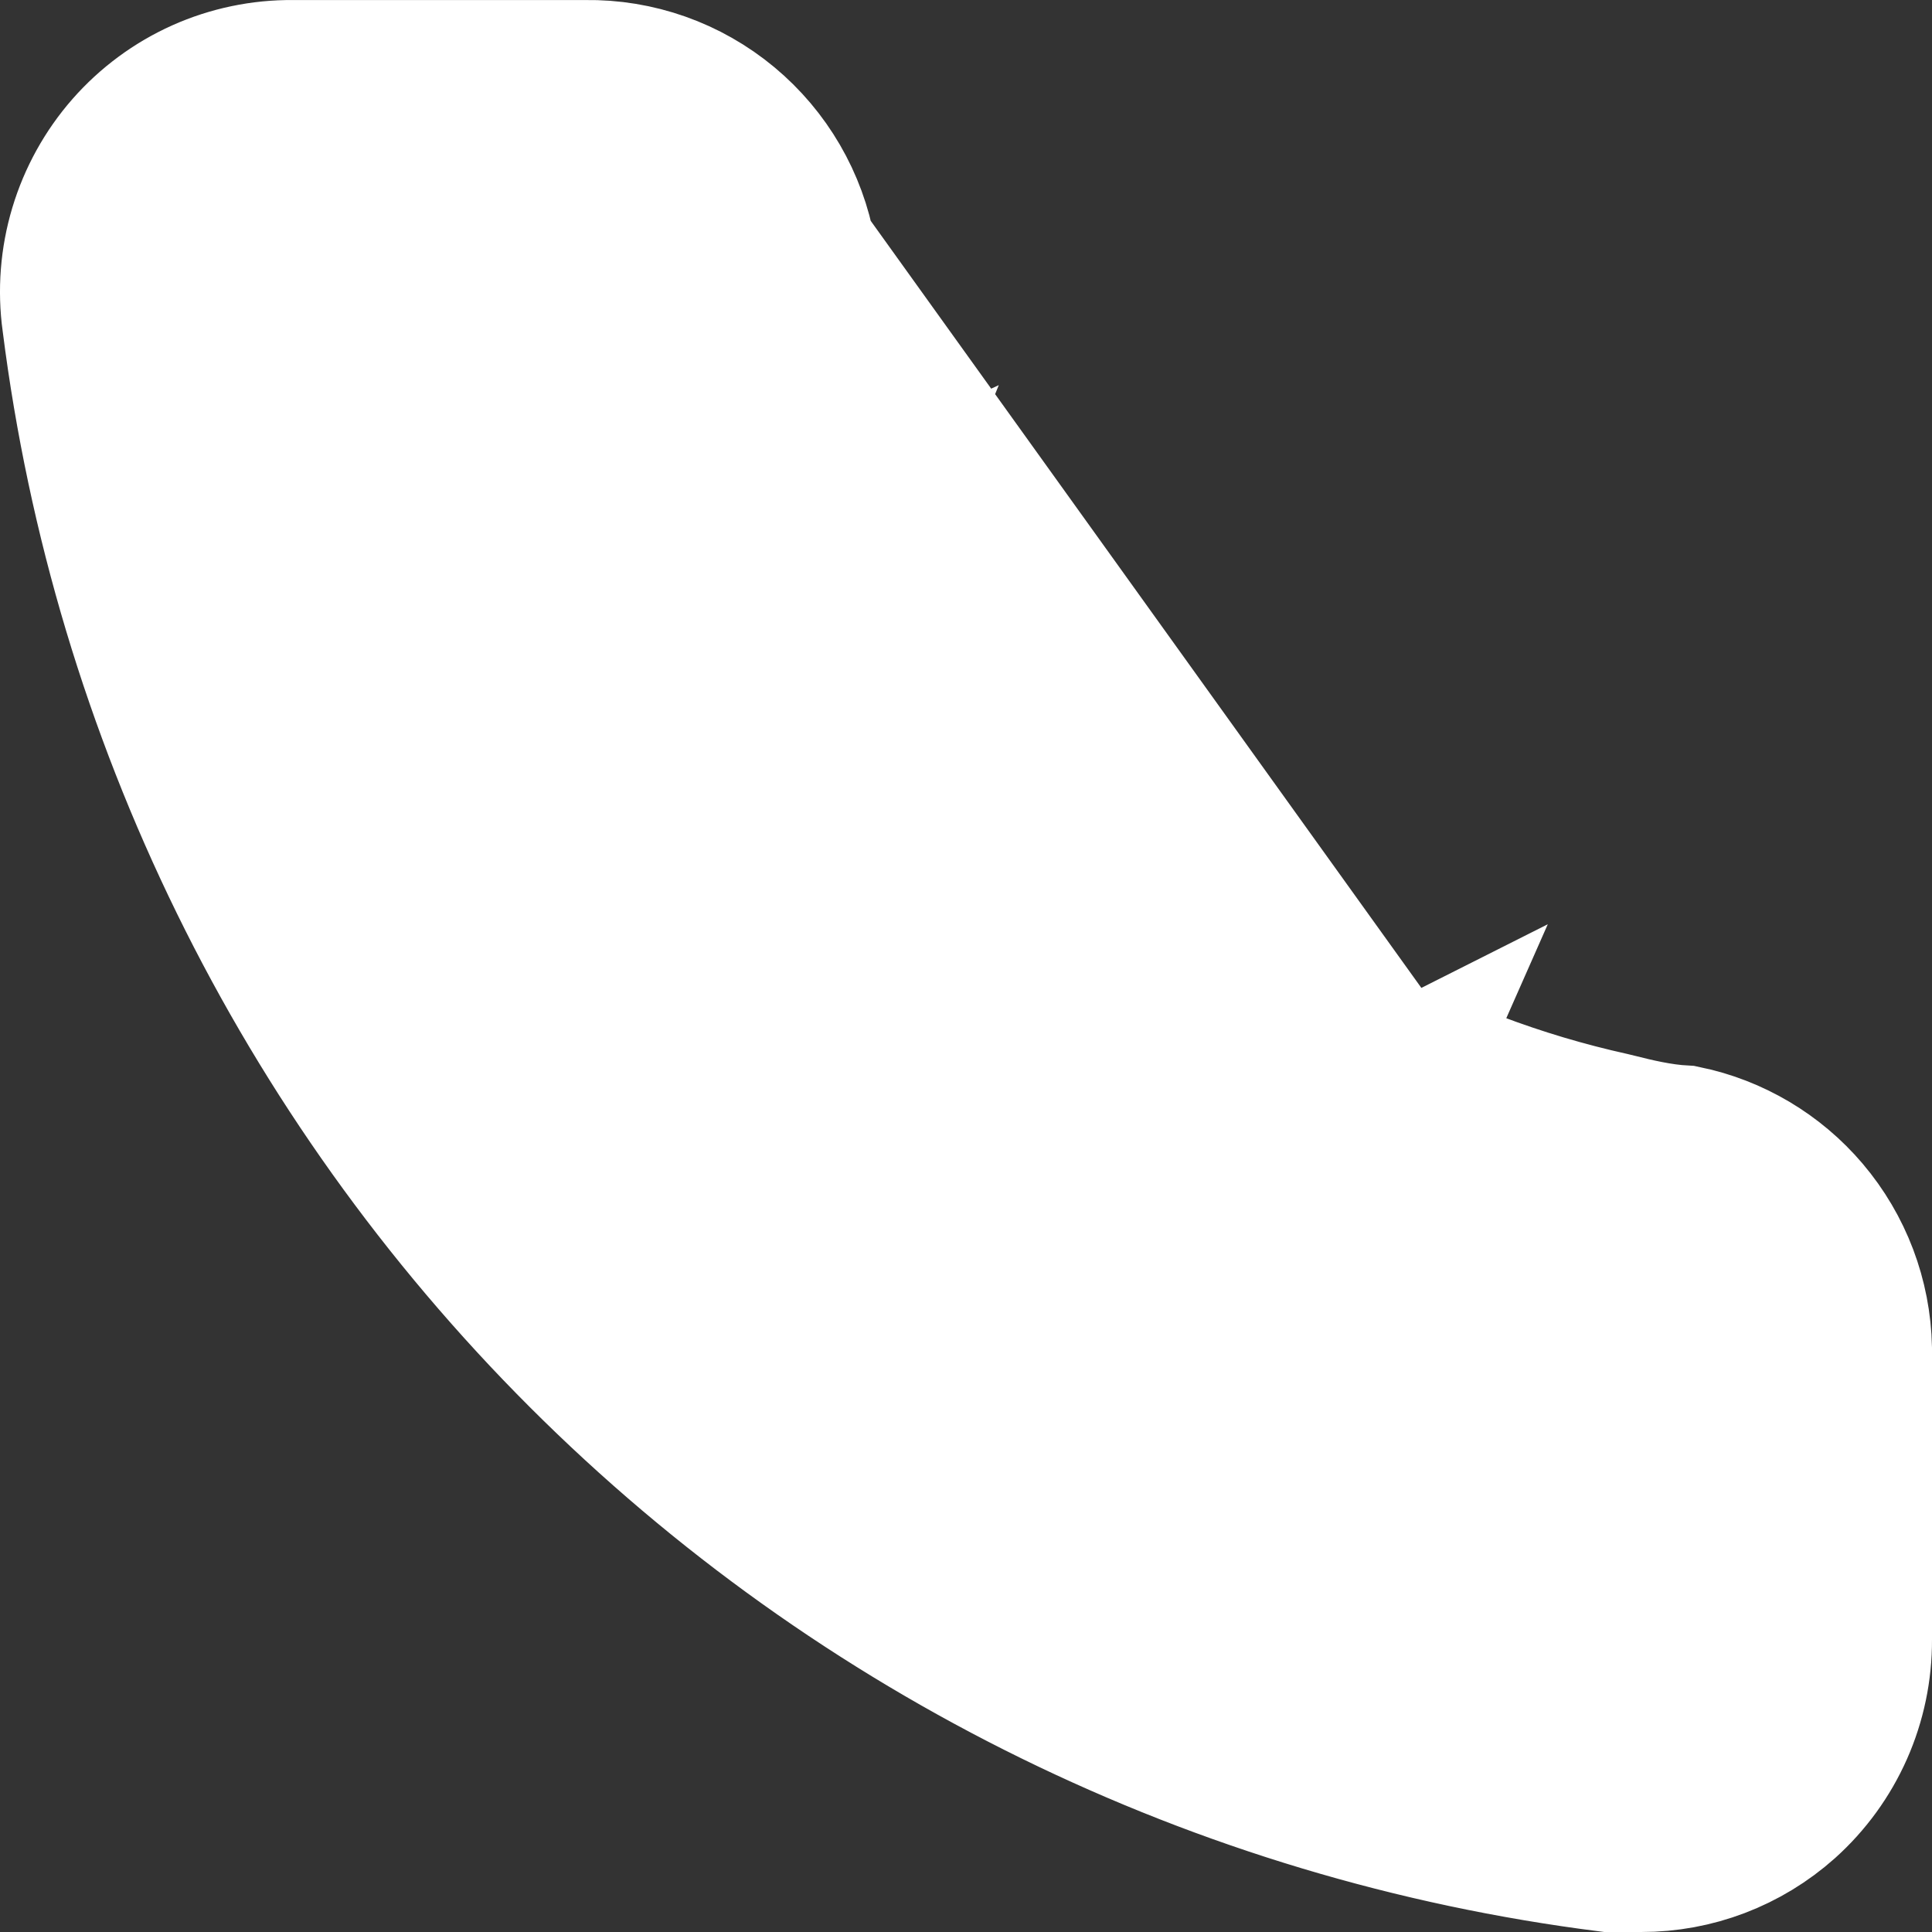<svg width="48" height="48" viewBox="0 0 48 48" fill="none" xmlns="http://www.w3.org/2000/svg">
<rect x="0" y="0" width="48" height="48" fill="#333333" stroke="none"/>
<path d="M34.697 27.115L36.222 27.662C37.391 28.081 38.584 28.429 39.795 28.705C40.387 28.838 40.986 28.95 41.594 29.039L41.66 29.049L41.725 29.063C42.728 29.279 43.625 29.839 44.26 30.645C44.888 31.442 45.222 32.431 45.207 33.445L45.255 40.958L45.255 40.965L45.255 40.973C45.254 41.599 45.12 42.218 44.862 42.788C44.605 43.359 44.228 43.869 43.758 44.283L43.752 44.288L43.745 44.294C43.265 44.71 42.704 45.02 42.097 45.206C41.49 45.392 40.85 45.448 40.22 45.371L40.213 45.371L40.206 45.37C30.743 44.153 21.955 39.811 15.226 33.031C8.498 26.251 4.212 17.419 3.045 7.927L3.043 7.912L3.041 7.898C2.974 7.276 3.033 6.647 3.215 6.049C3.397 5.45 3.698 4.894 4.1 4.415L4.114 4.399L4.127 4.384C4.54 3.913 5.049 3.535 5.619 3.275C6.19 3.016 6.809 2.881 7.436 2.88L7.438 2.88L14.645 2.88C15.663 2.864 16.655 3.2 17.453 3.832C18.257 4.47 18.814 5.367 19.029 6.37L19.042 6.435L19.052 6.5C19.141 7.111 19.252 7.713 19.386 8.308L19.388 8.319L19.388 8.319C19.646 9.497 19.988 10.656 20.414 11.785L21.066 13.517C21.32 12.874 21.33 12.161 21.096 11.51C20.684 10.397 20.346 9.258 20.084 8.1L34.697 27.115ZM34.697 27.115C35.307 26.898 35.974 26.899 36.586 27.12C37.697 27.541 38.838 27.881 39.998 28.138C40.047 28.149 40.109 28.165 40.182 28.183C40.549 28.275 41.197 28.437 41.829 28.47C42.966 28.706 43.996 29.315 44.752 30.205C45.534 31.126 45.975 32.29 46 33.501L46 40.729L46 40.738C46.003 41.481 45.849 42.217 45.549 42.895C45.248 43.574 44.807 44.18 44.256 44.675C43.297 45.531 42.059 46.002 40.777 46H40.774H39.983C30.377 44.783 21.441 40.404 14.579 33.547C7.688 26.661 3.279 17.667 2.052 7.987L2.051 7.976L2.049 7.966C1.946 7.218 2.005 6.457 2.222 5.734C2.439 5.012 2.808 4.345 3.304 3.779C3.8 3.214 4.412 2.762 5.097 2.455C5.782 2.149 6.525 1.994 7.275 2.001L7.284 2.001H7.294H14.52H14.534L14.549 2.001C15.792 1.982 17.002 2.41 17.96 3.208C18.909 3.998 19.55 5.099 19.768 6.319L34.697 27.115ZM32.576 29.623L33.105 28.538C33.378 27.979 33.824 27.529 34.373 27.253L33.718 28.736L32.235 32.095C32.212 32.141 32.181 32.182 32.143 32.217C32.103 32.254 32.056 32.282 32.006 32.3L31.962 32.316L31.919 32.333C31.829 32.37 31.73 32.373 31.639 32.343C24.668 29.062 19.064 23.432 15.804 16.432C15.781 16.382 15.768 16.328 15.766 16.273C15.764 16.217 15.773 16.162 15.792 16.11C15.811 16.058 15.84 16.011 15.877 15.971C15.914 15.931 15.957 15.899 16.006 15.877L16.006 15.877L16.014 15.873L19.386 14.303L21.065 13.521C21.063 13.526 21.061 13.531 21.059 13.535C20.798 14.184 20.308 14.712 19.684 15.018L19.564 15.077L19.454 15.151L18.442 15.828L16.912 16.851L17.805 18.46C19.198 20.973 20.93 23.282 22.95 25.323L22.955 25.328L22.96 25.333C24.995 27.359 27.298 29.096 29.804 30.494L31.65 31.524L32.576 29.623Z" fill="white" stroke="white" stroke-width="4"/>
</svg>
